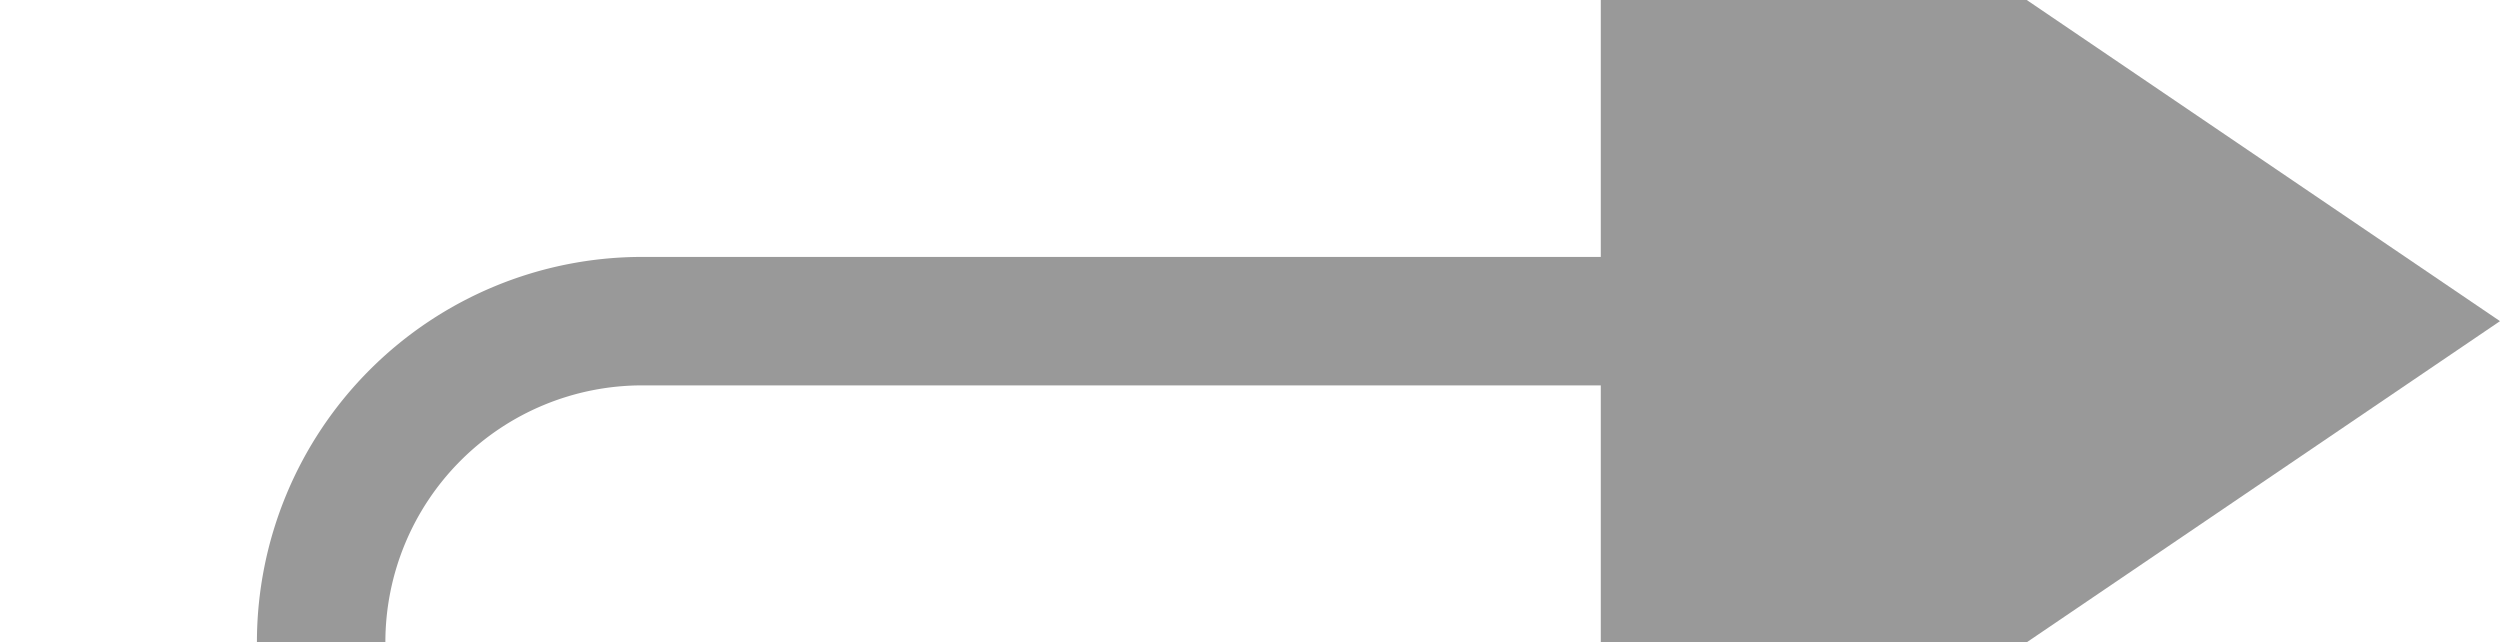 ﻿<?xml version="1.0" encoding="utf-8"?>
<svg version="1.1" xmlns:xlink="http://www.w3.org/1999/xlink" width="38.923px" height="10px" preserveAspectRatio="xMinYMid meet" viewBox="488.077 13520  38.923 8" xmlns="http://www.w3.org/2000/svg">
  <path d="M 458 13597  L 488.077 13597  A 5 5 0 0 0 493.077 13592 L 493.077 13529  A 5 5 0 0 1 498.077 13524 L 515 13524  " stroke-width="2" stroke="#999999" fill="none" />
  <path d="M 513 13533.5  L 527 13524  L 513 13514.5  L 513 13533.5  Z " fill-rule="nonzero" fill="#999999" stroke="none" />
</svg>
